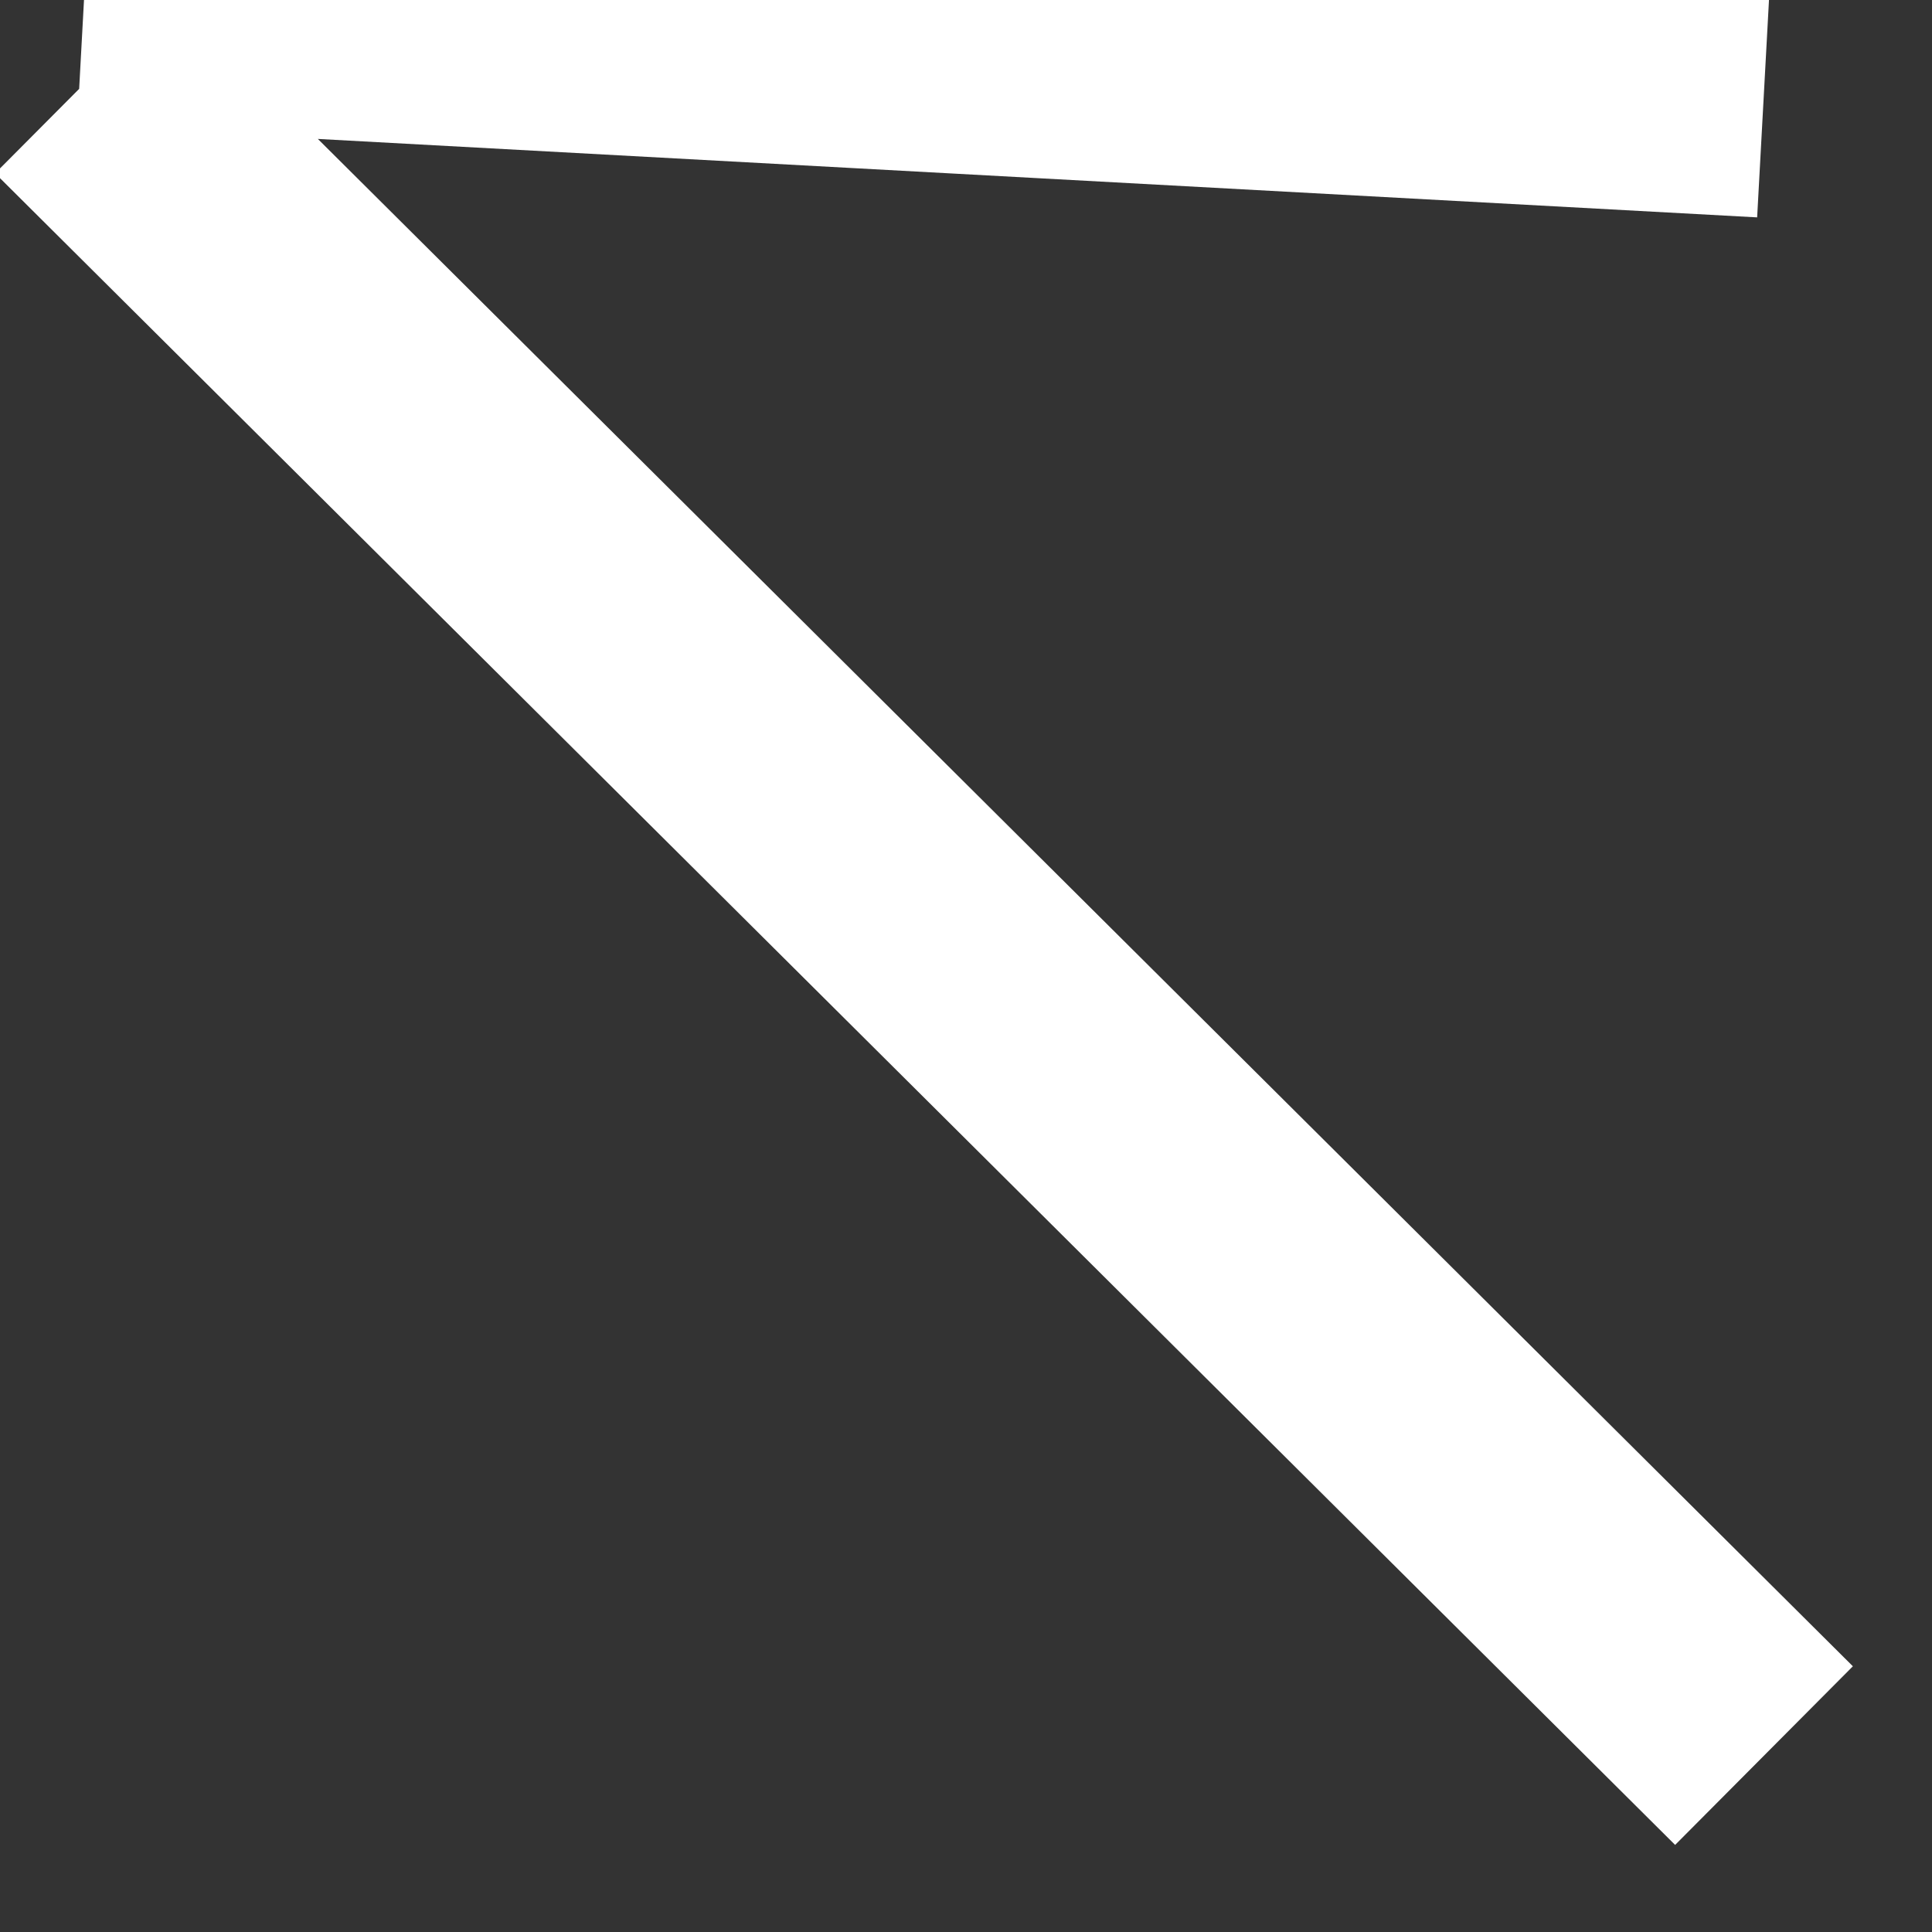 <svg width="23" height="23" viewBox="0 0 23 23" fill="none" xmlns="http://www.w3.org/2000/svg" xmlns:xlink="http://www.w3.org/1999/xlink">
	<rect x="0" y="0" width="23" height="23" fill="#333333" stroke="none"/>
	<desc>
			Created with Pixso.
	</desc>
	<defs/>
	<path id="Vector" d="M1 1L21 20.9M21 1.09L1 " stroke="#FFFFFF" stroke-opacity="1" stroke-width="3" stroke-linejoin="round"/>
</svg>
